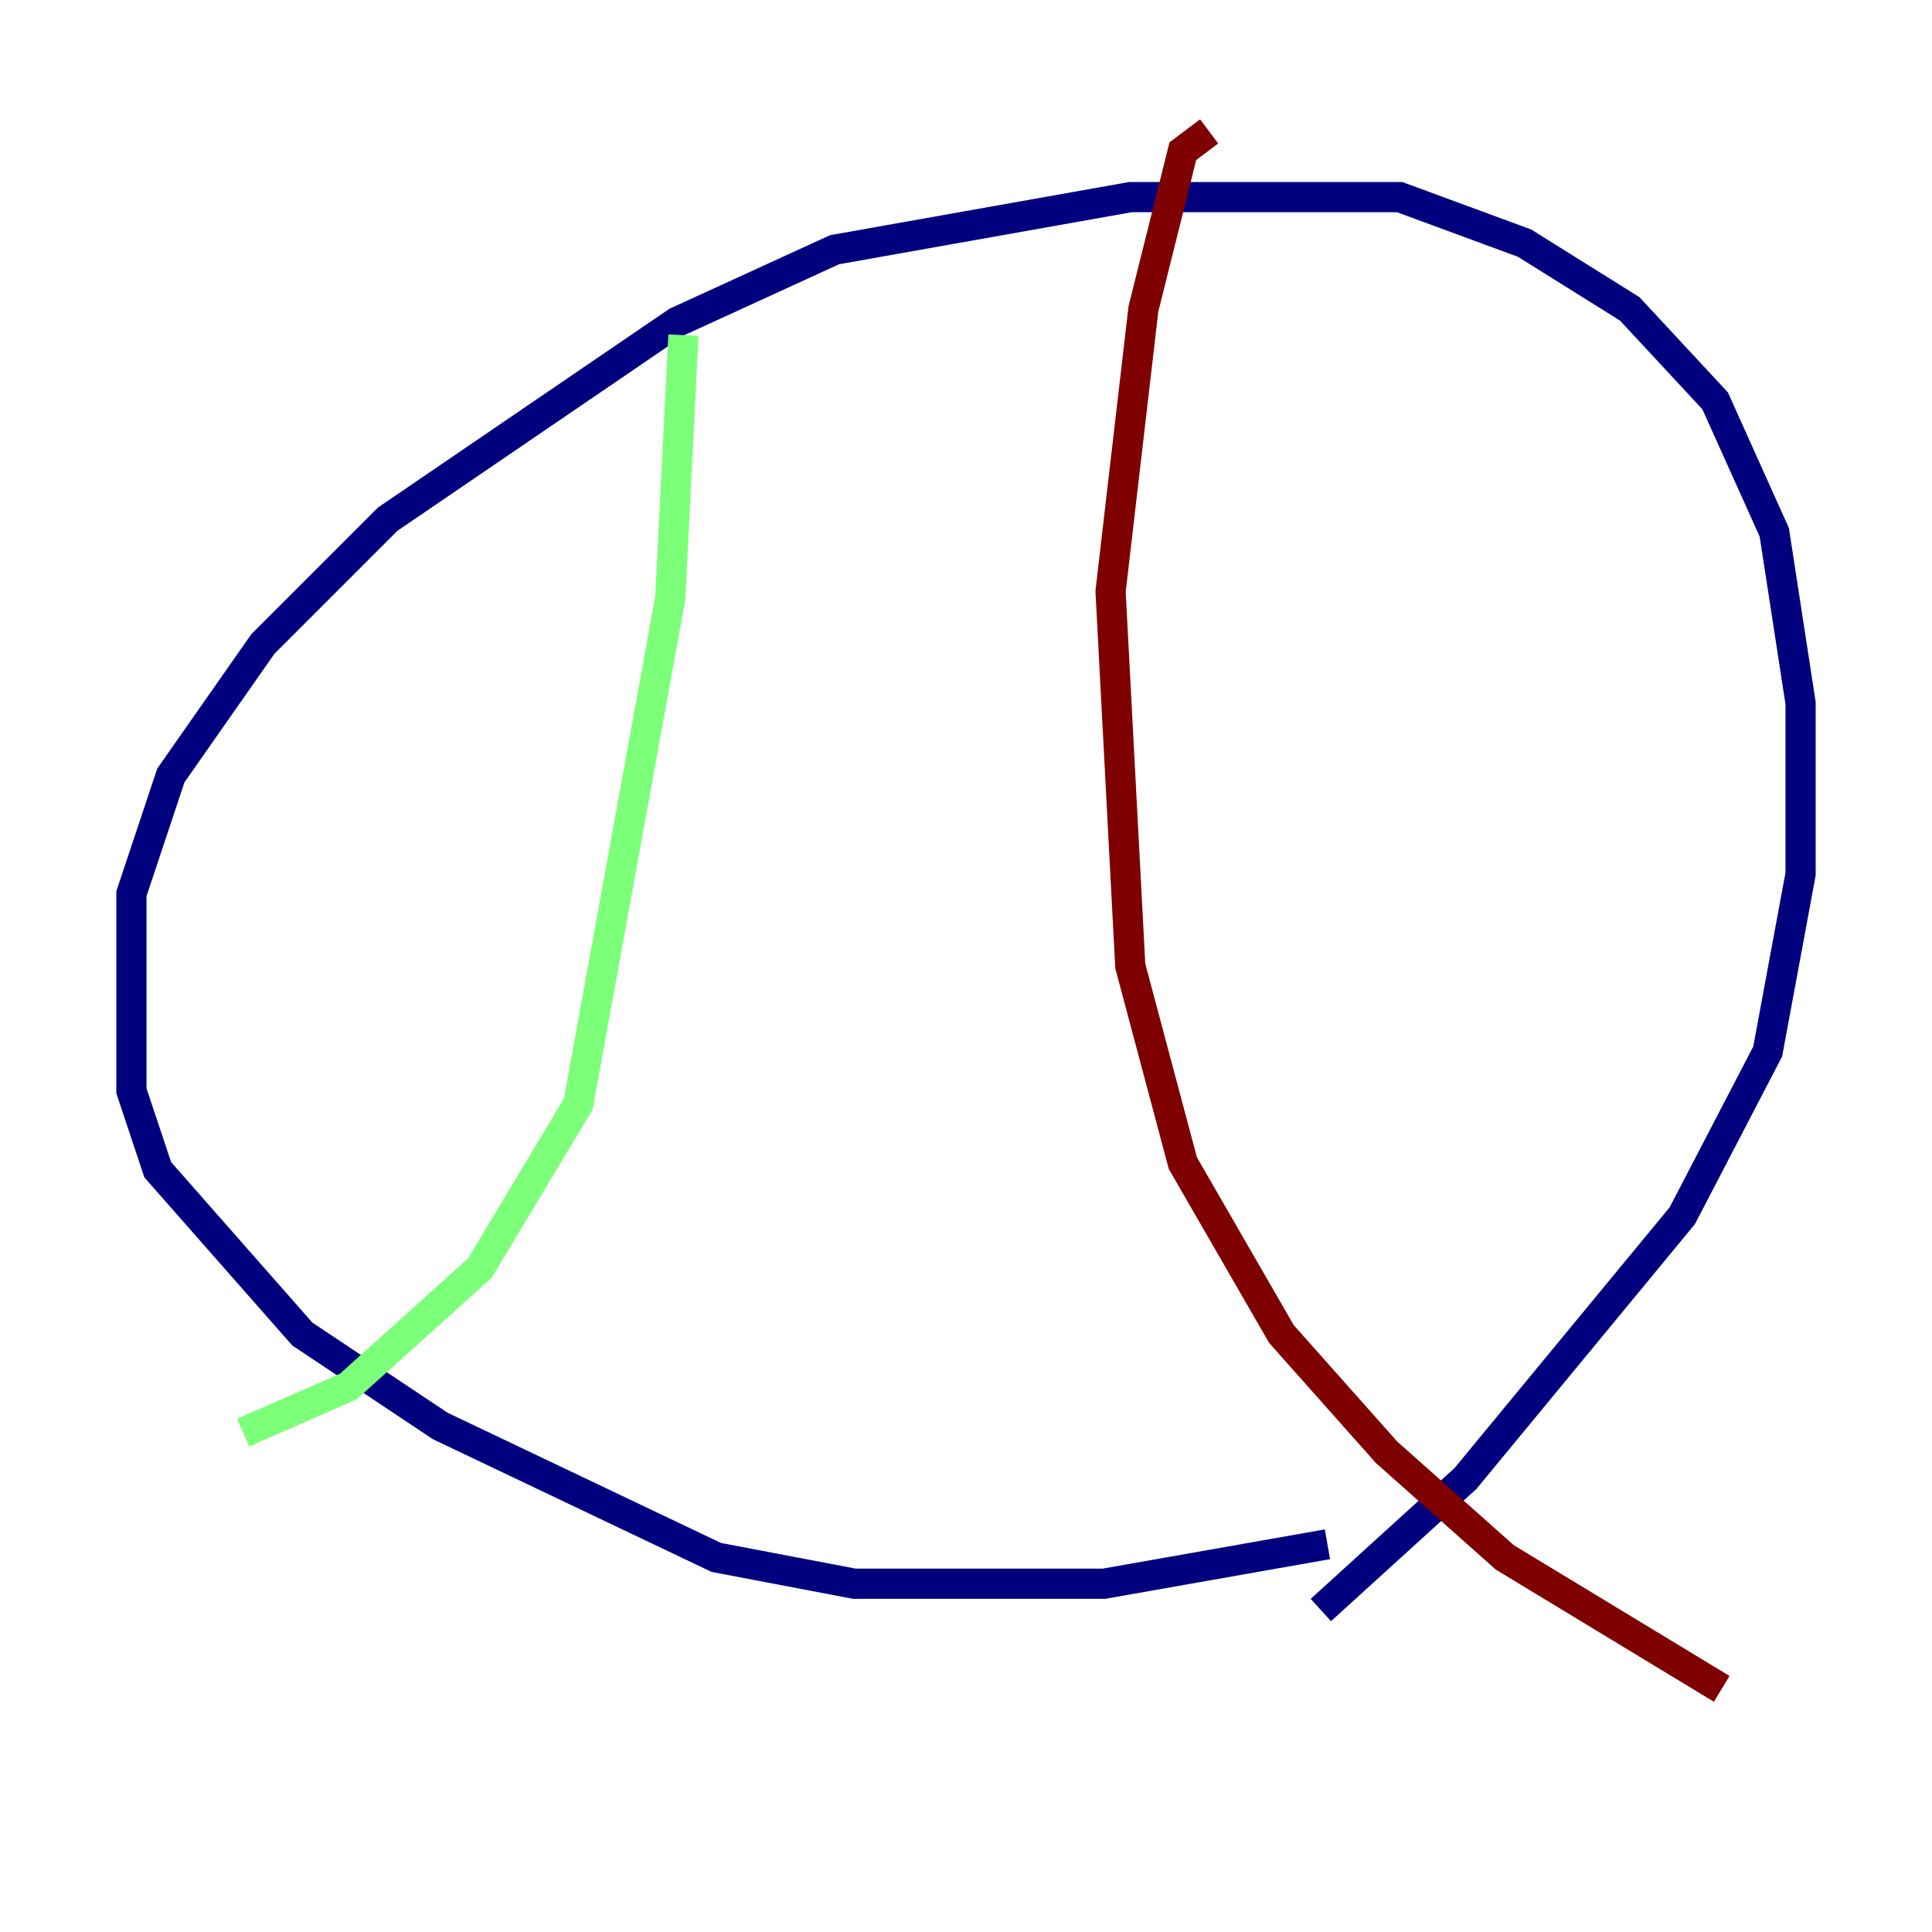 <?xml version="1.0" encoding="utf-8" ?>
<svg baseProfile="tiny" height="128" version="1.2" viewBox="0,0,128,128" width="128" xmlns="http://www.w3.org/2000/svg" xmlns:ev="http://www.w3.org/2001/xml-events" xmlns:xlink="http://www.w3.org/1999/xlink"><defs /><polyline fill="none" points="87.946,102.313 73.143,104.925 56.599,104.925 47.456,103.184 29.17,94.476 20.027,88.381 10.449,77.497 8.707,72.272 8.707,59.211 11.32,51.374 17.415,42.667 25.687,34.395 44.843,21.333 55.292,16.544 74.884,13.061 92.735,13.061 101.007,16.109 107.973,20.463 113.633,26.558 117.551,35.265 119.293,46.585 119.293,57.905 117.116,69.66 111.456,80.544 97.088,97.959 87.51,106.667" stroke="#00007f" stroke-width="2" /><polyline fill="none" points="45.279,22.204 44.408,39.619 38.313,73.143 31.782,84.027 23.075,91.864 16.109,94.912" stroke="#7cff79" stroke-width="2" /><polyline fill="none" points="80.109,8.707 78.367,10.014 75.755,20.463 73.578,39.184 74.884,64.0 78.367,77.061 84.898,88.381 91.864,96.218 99.701,103.184 114.068,111.891" stroke="#7f0000" stroke-width="2" /></svg>
